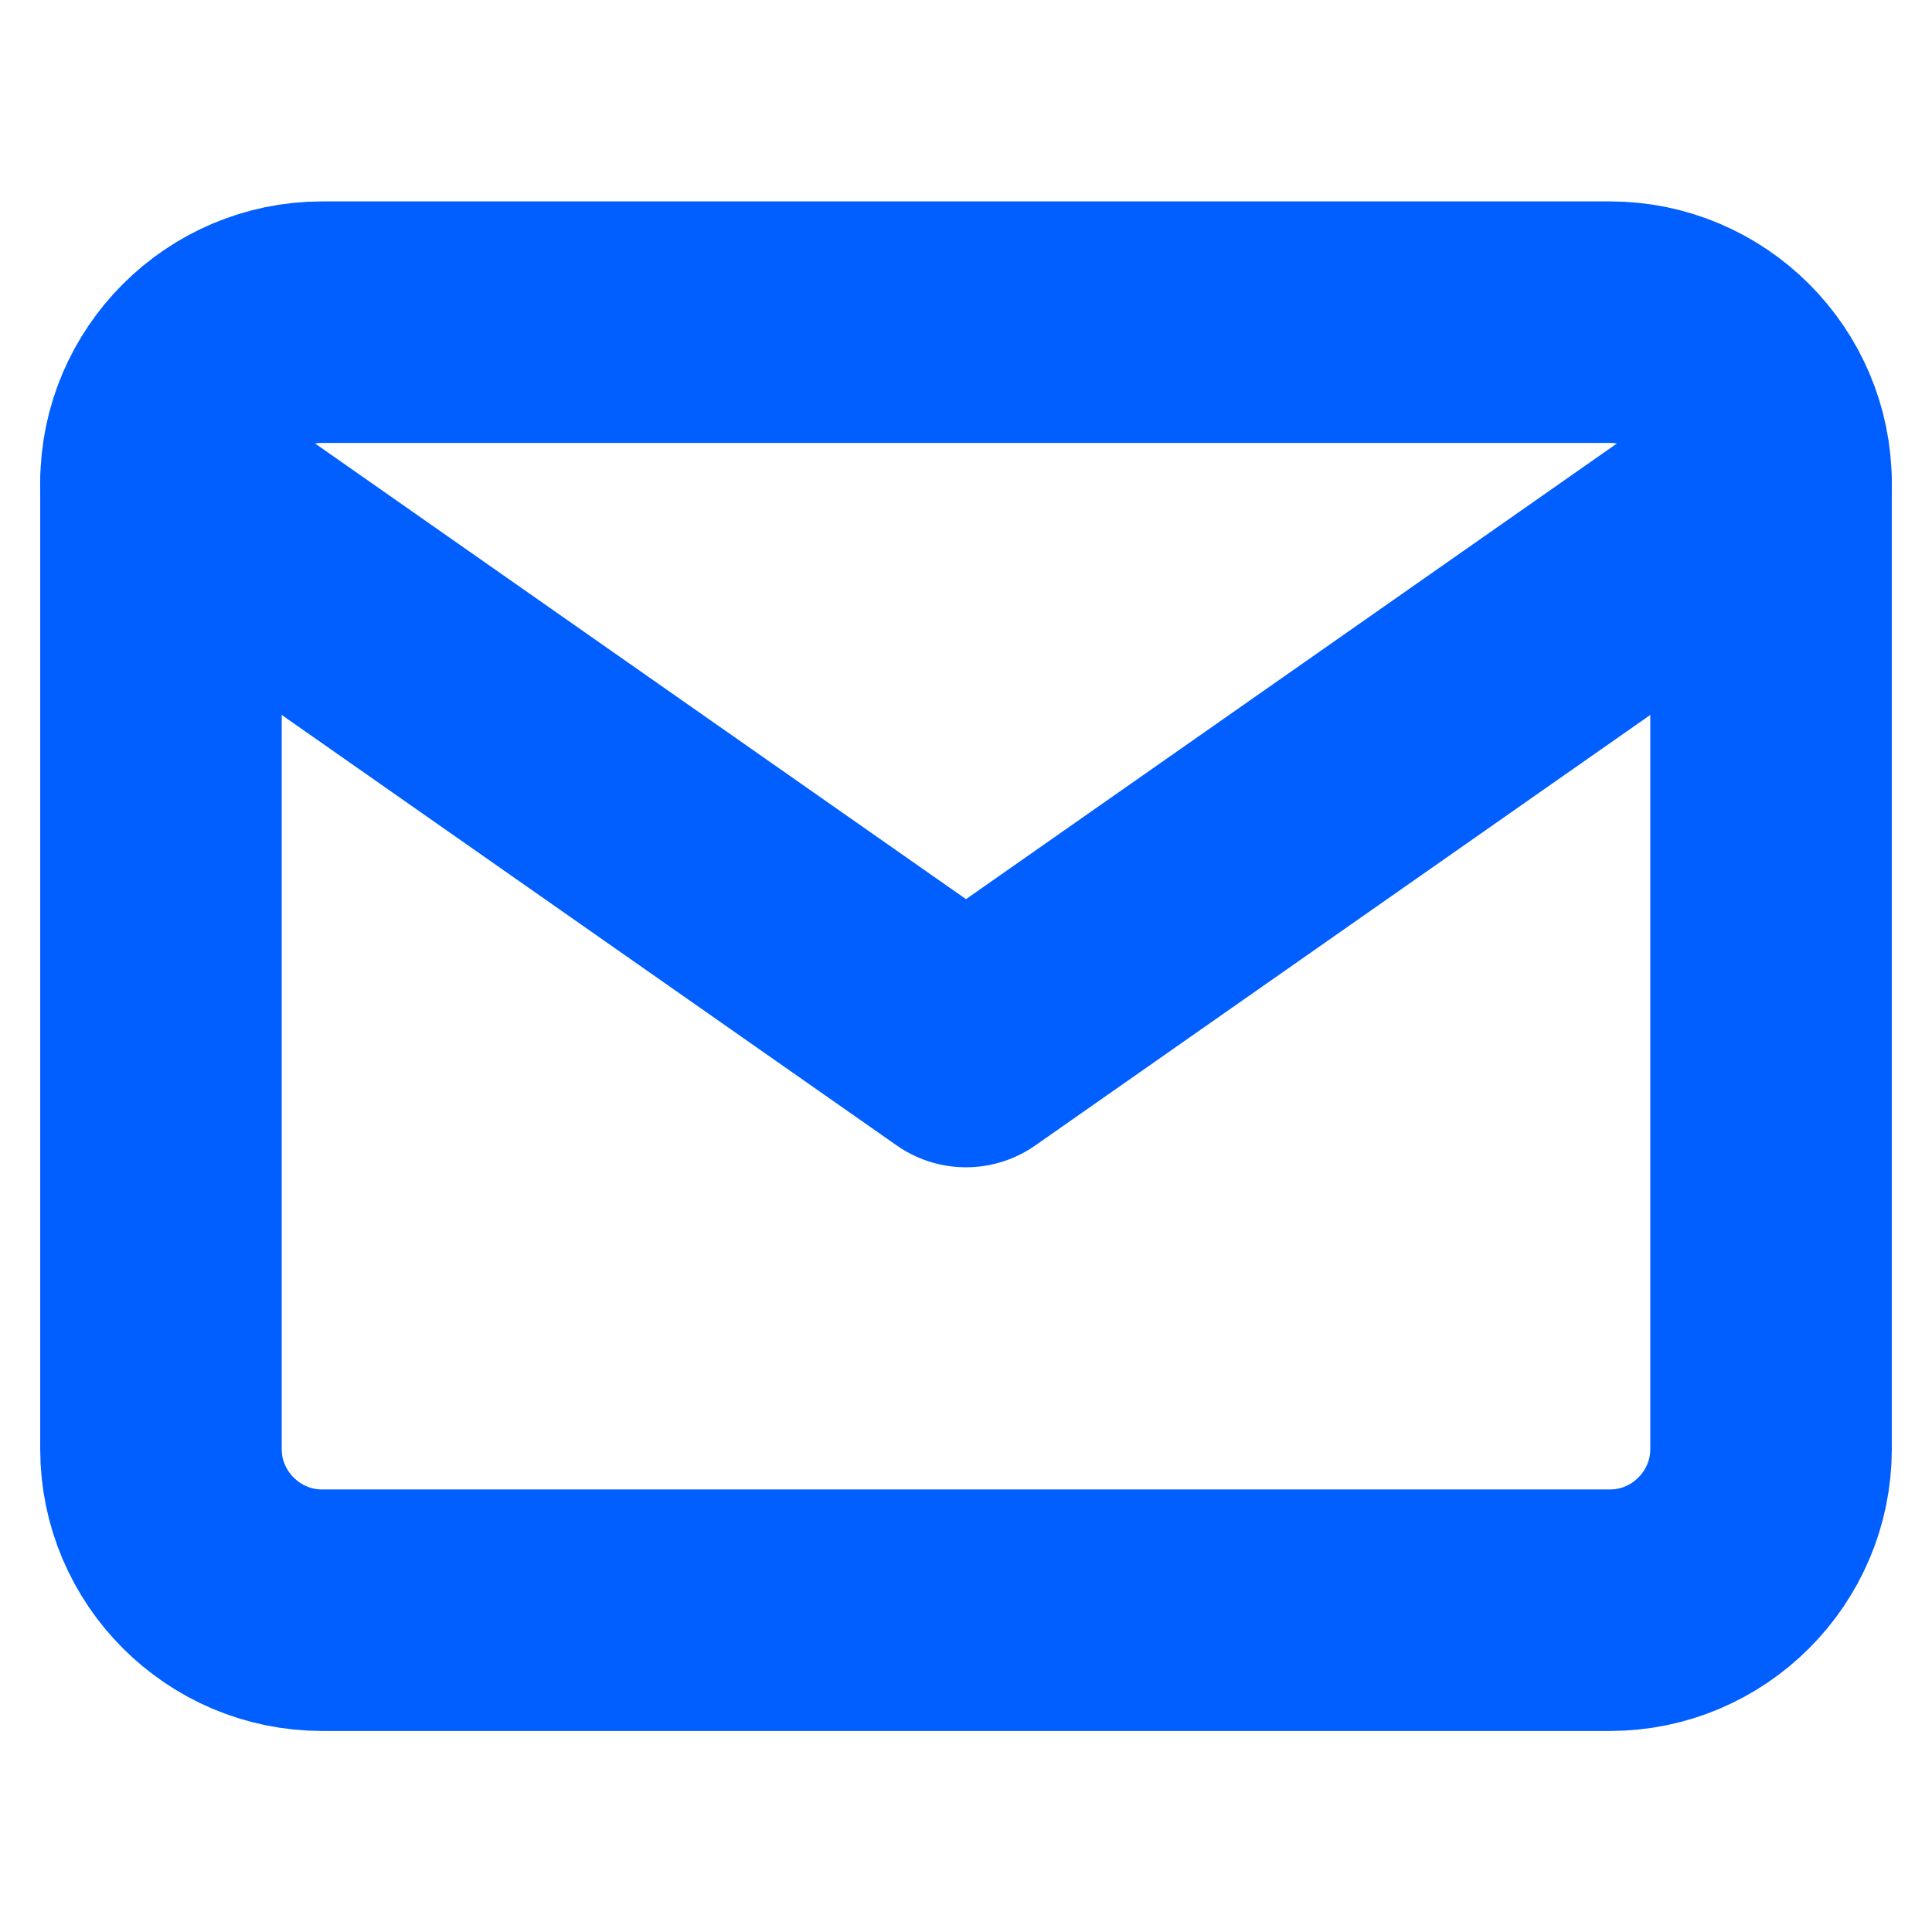 <svg width="16" height="16" viewBox="0 0 16 16" fill="none" xmlns="http://www.w3.org/2000/svg">
    <path d="M2.667 2.668H13.334C14.067 2.668 14.667 3.268 14.667 4.001V12.001C14.667 12.735 14.067 13.335 13.334 13.335H2.667C1.933 13.335 1.333 12.735 1.333 12.001V4.001C1.333 3.268 1.933 2.668 2.667 2.668Z" stroke="#015EFF" stroke-width="2" stroke-linecap="round" stroke-linejoin="round"/>
    <path d="M14.667 4L8 8.667L1.333 4" stroke="#015EFF" stroke-width="2" stroke-linecap="round" stroke-linejoin="round"/>
</svg>